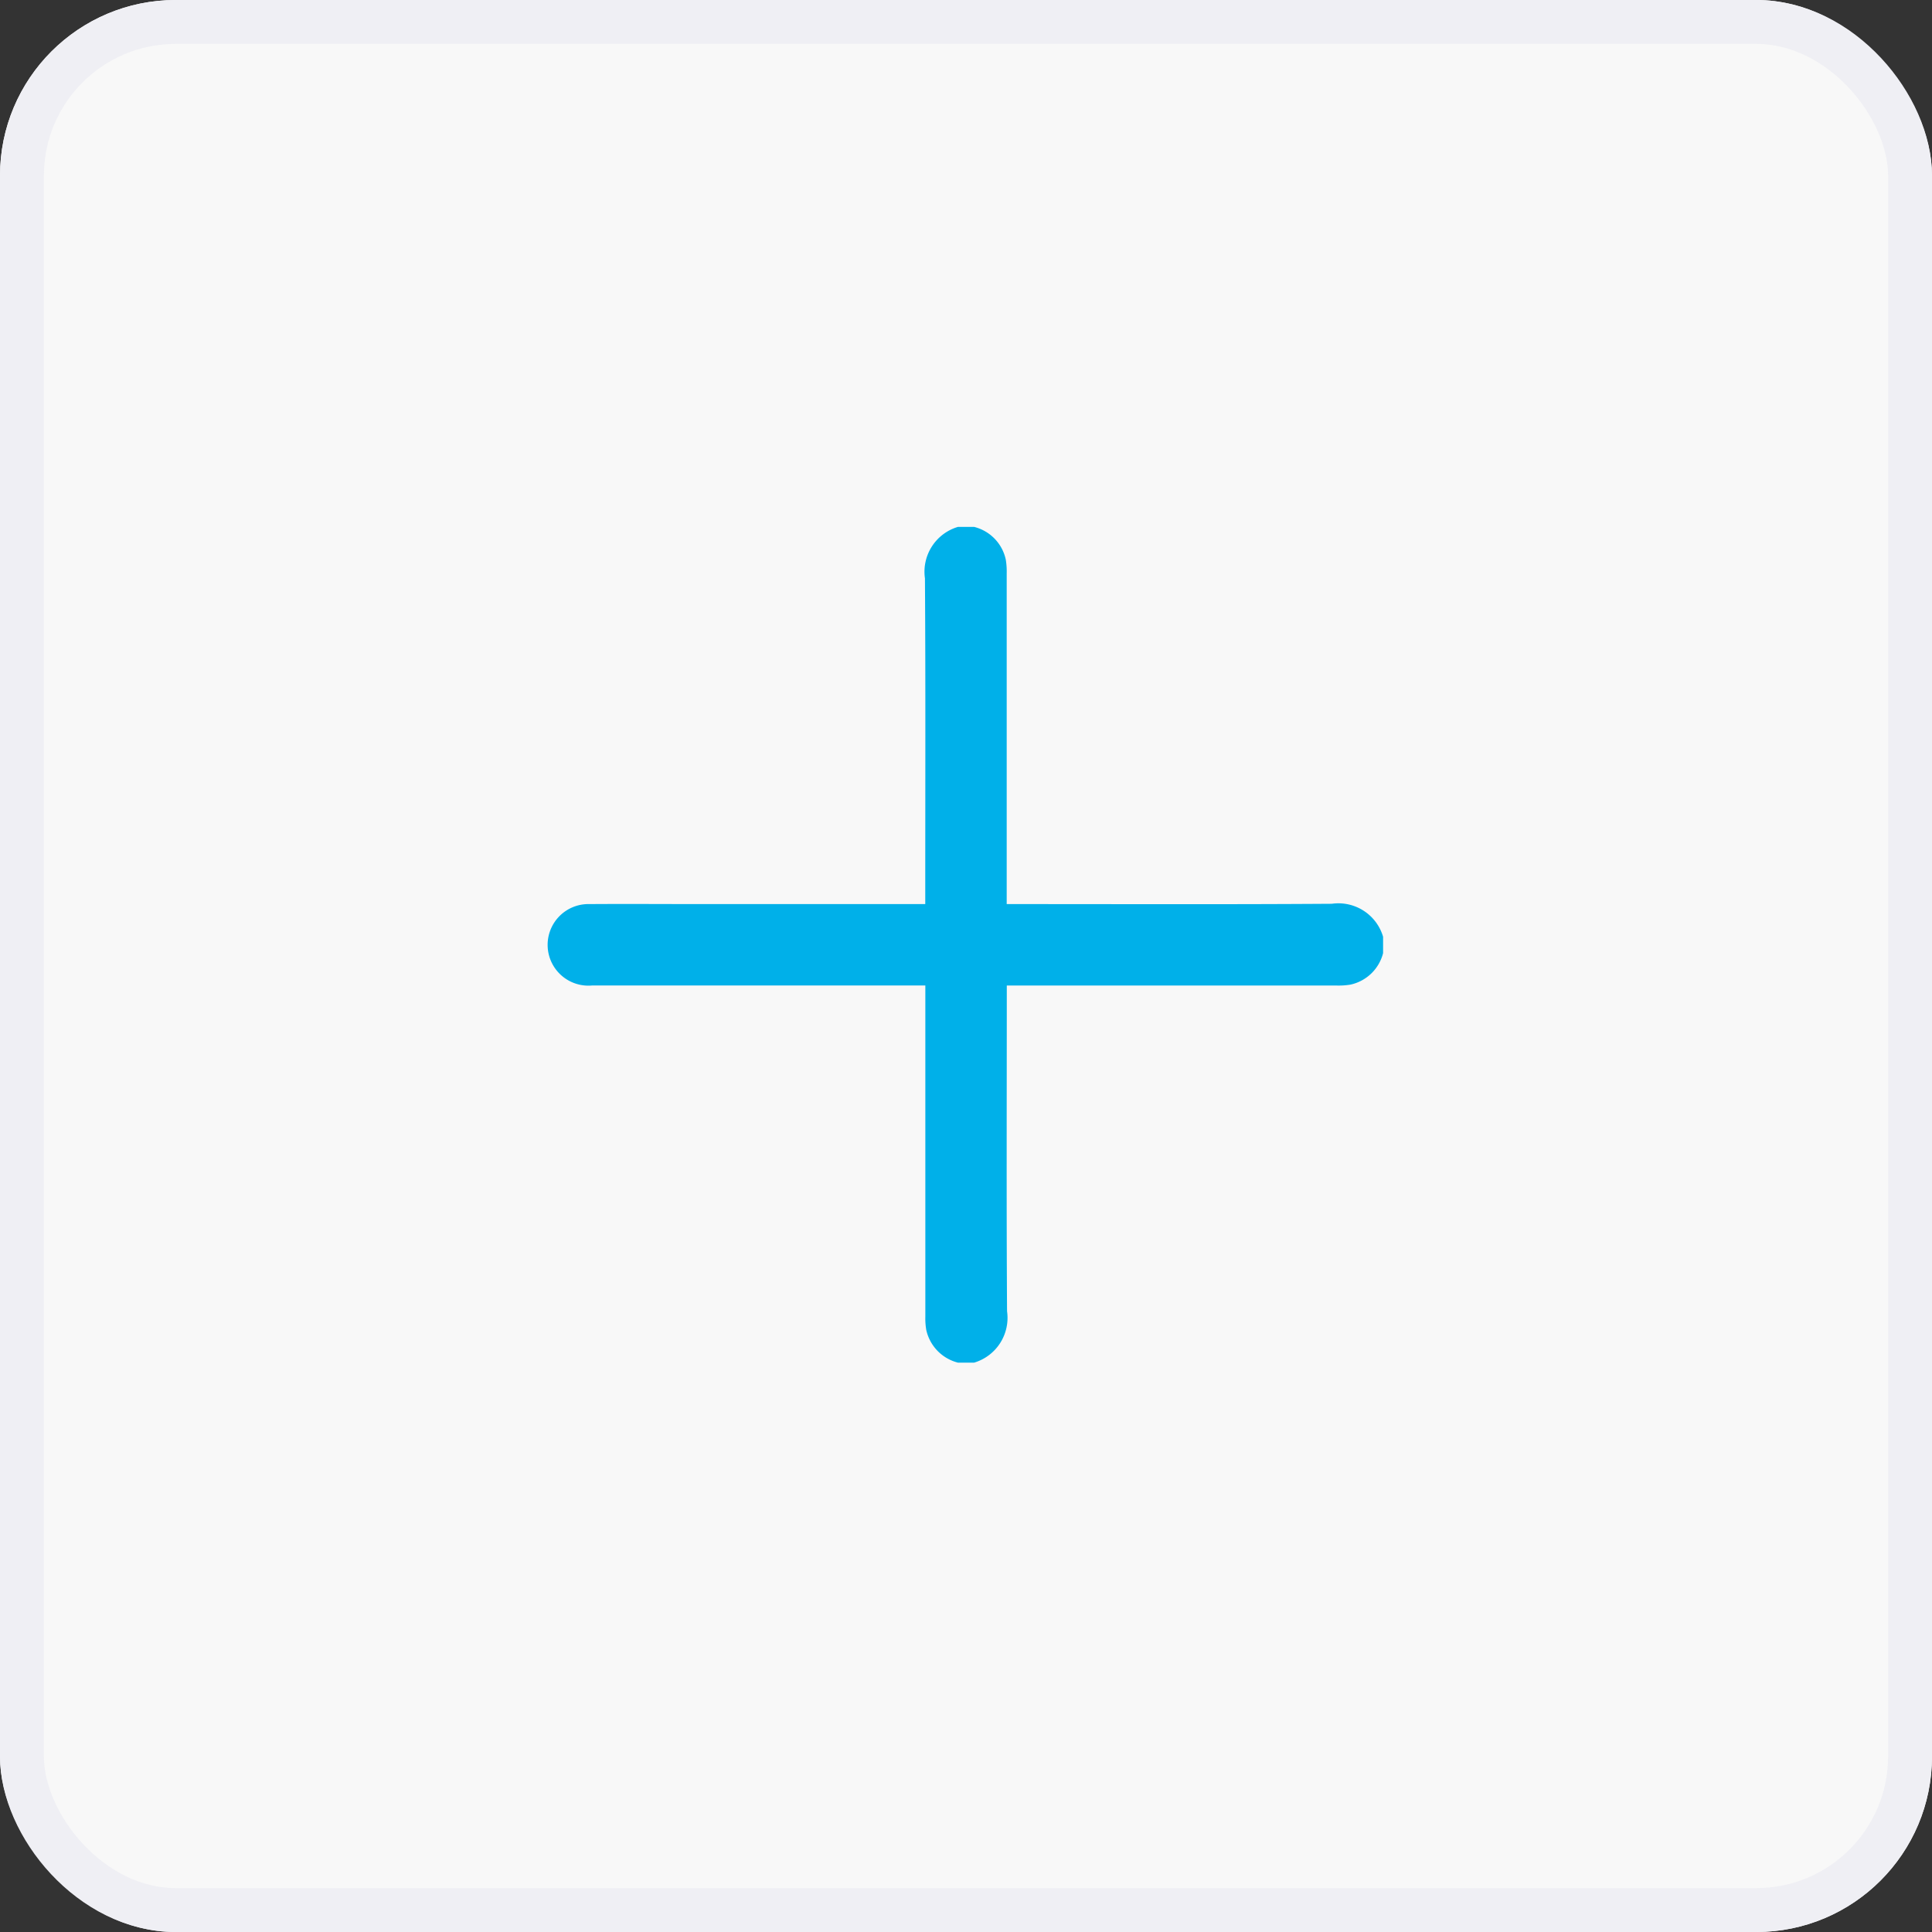 <svg xmlns="http://www.w3.org/2000/svg" width="44" height="44" viewBox="0 0 44 44">
  <rect x="0" y="0" width="44" height="44" fill="#333333" stroke="none"/>
  <g id="ic_maximum" transform="translate(-422 -1156)">
    <g id="Rectangle_9" data-name="Rectangle 9" transform="translate(422 1156)" fill="#f8f8f8" stroke="#efeff4" stroke-width="1">
      <rect width="44" height="44" rx="4" stroke="none"/>
      <rect x="0.5" y="0.5" width="43" height="43" rx="3.5" fill="none"/>
    </g>
    <g id="Layer_1-2" transform="translate(434.516 1167.99)">
      <path id="Path_30848" data-name="Path 30848" d="M18.984,9.713a.981.981,0,0,1-.744.721,1.651,1.651,0,0,1-.313.021H10.413v.227c0,2.4-.009,4.8.006,7.191a1.064,1.064,0,0,1-.749,1.17H9.3a.987.987,0,0,1-.721-.745,1.545,1.545,0,0,1-.021-.3q0-3.652,0-7.3v-.244H.967A.929.929,0,1,1,.911,8.6c.841-.006,1.681,0,2.522,0H8.556V8.372c0-2.4.009-4.8-.007-7.192A1.064,1.064,0,0,1,9.3.01h.37a.979.979,0,0,1,.72.745,1.656,1.656,0,0,1,.021.314q0,3.642,0,7.284V8.6h.226c2.393,0,4.785.009,7.178-.007a1.061,1.061,0,0,1,1.168.751v.372Z" fill="#00b0e9"/>
    </g>
  </g>
</svg>
